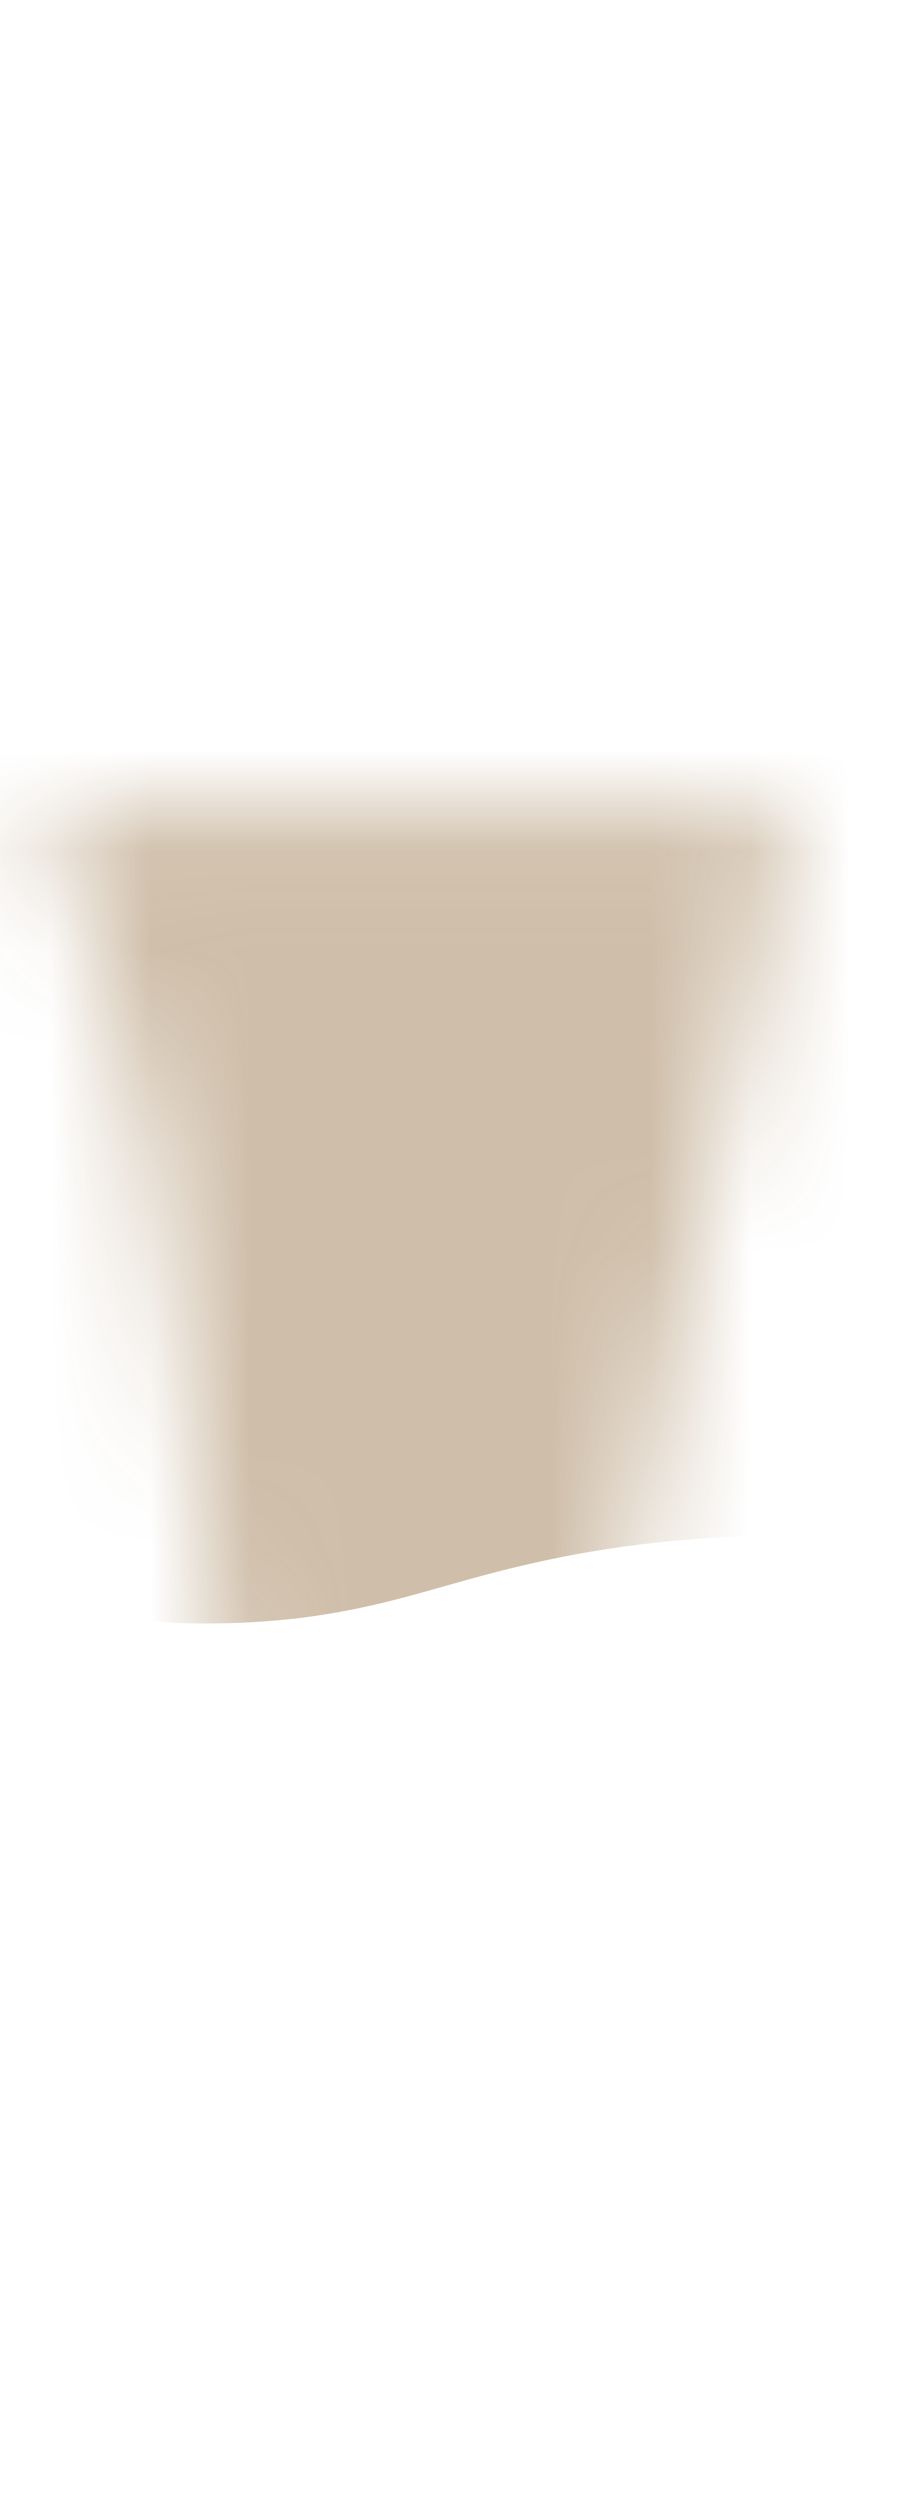 <svg width="9" height="25" viewBox="0 0 9 25" fill="none" xmlns="http://www.w3.org/2000/svg">
<mask id="mask0_254_19597" style="mask-type:luminance" maskUnits="userSpaceOnUse" x="0" y="8" width="8" height="17">
<path d="M7.936 8.066C7.746 9.856 6.086 14.706 5.506 21.306C5.266 23.996 4.216 26.216 3.406 23.396C2.596 20.576 2.086 16.696 1.836 13.716C1.586 10.736 0.686 8.976 0.426 8.066H7.936Z" fill="white"/>
</mask>
<g mask="url(#mask0_254_19597)">
<path opacity="0.85" d="M10.504 15.636C9.204 15.366 7.584 15.216 5.794 15.536C4.584 15.756 4.094 16.036 3.024 16.176C1.794 16.326 0.204 16.226 -1.746 15.366C-1.746 13.266 -1.746 9.166 -1.746 7.066H10.524C10.524 9.256 10.514 13.446 10.504 15.636Z" fill="#C7B39A"/>
</g>
</svg>

